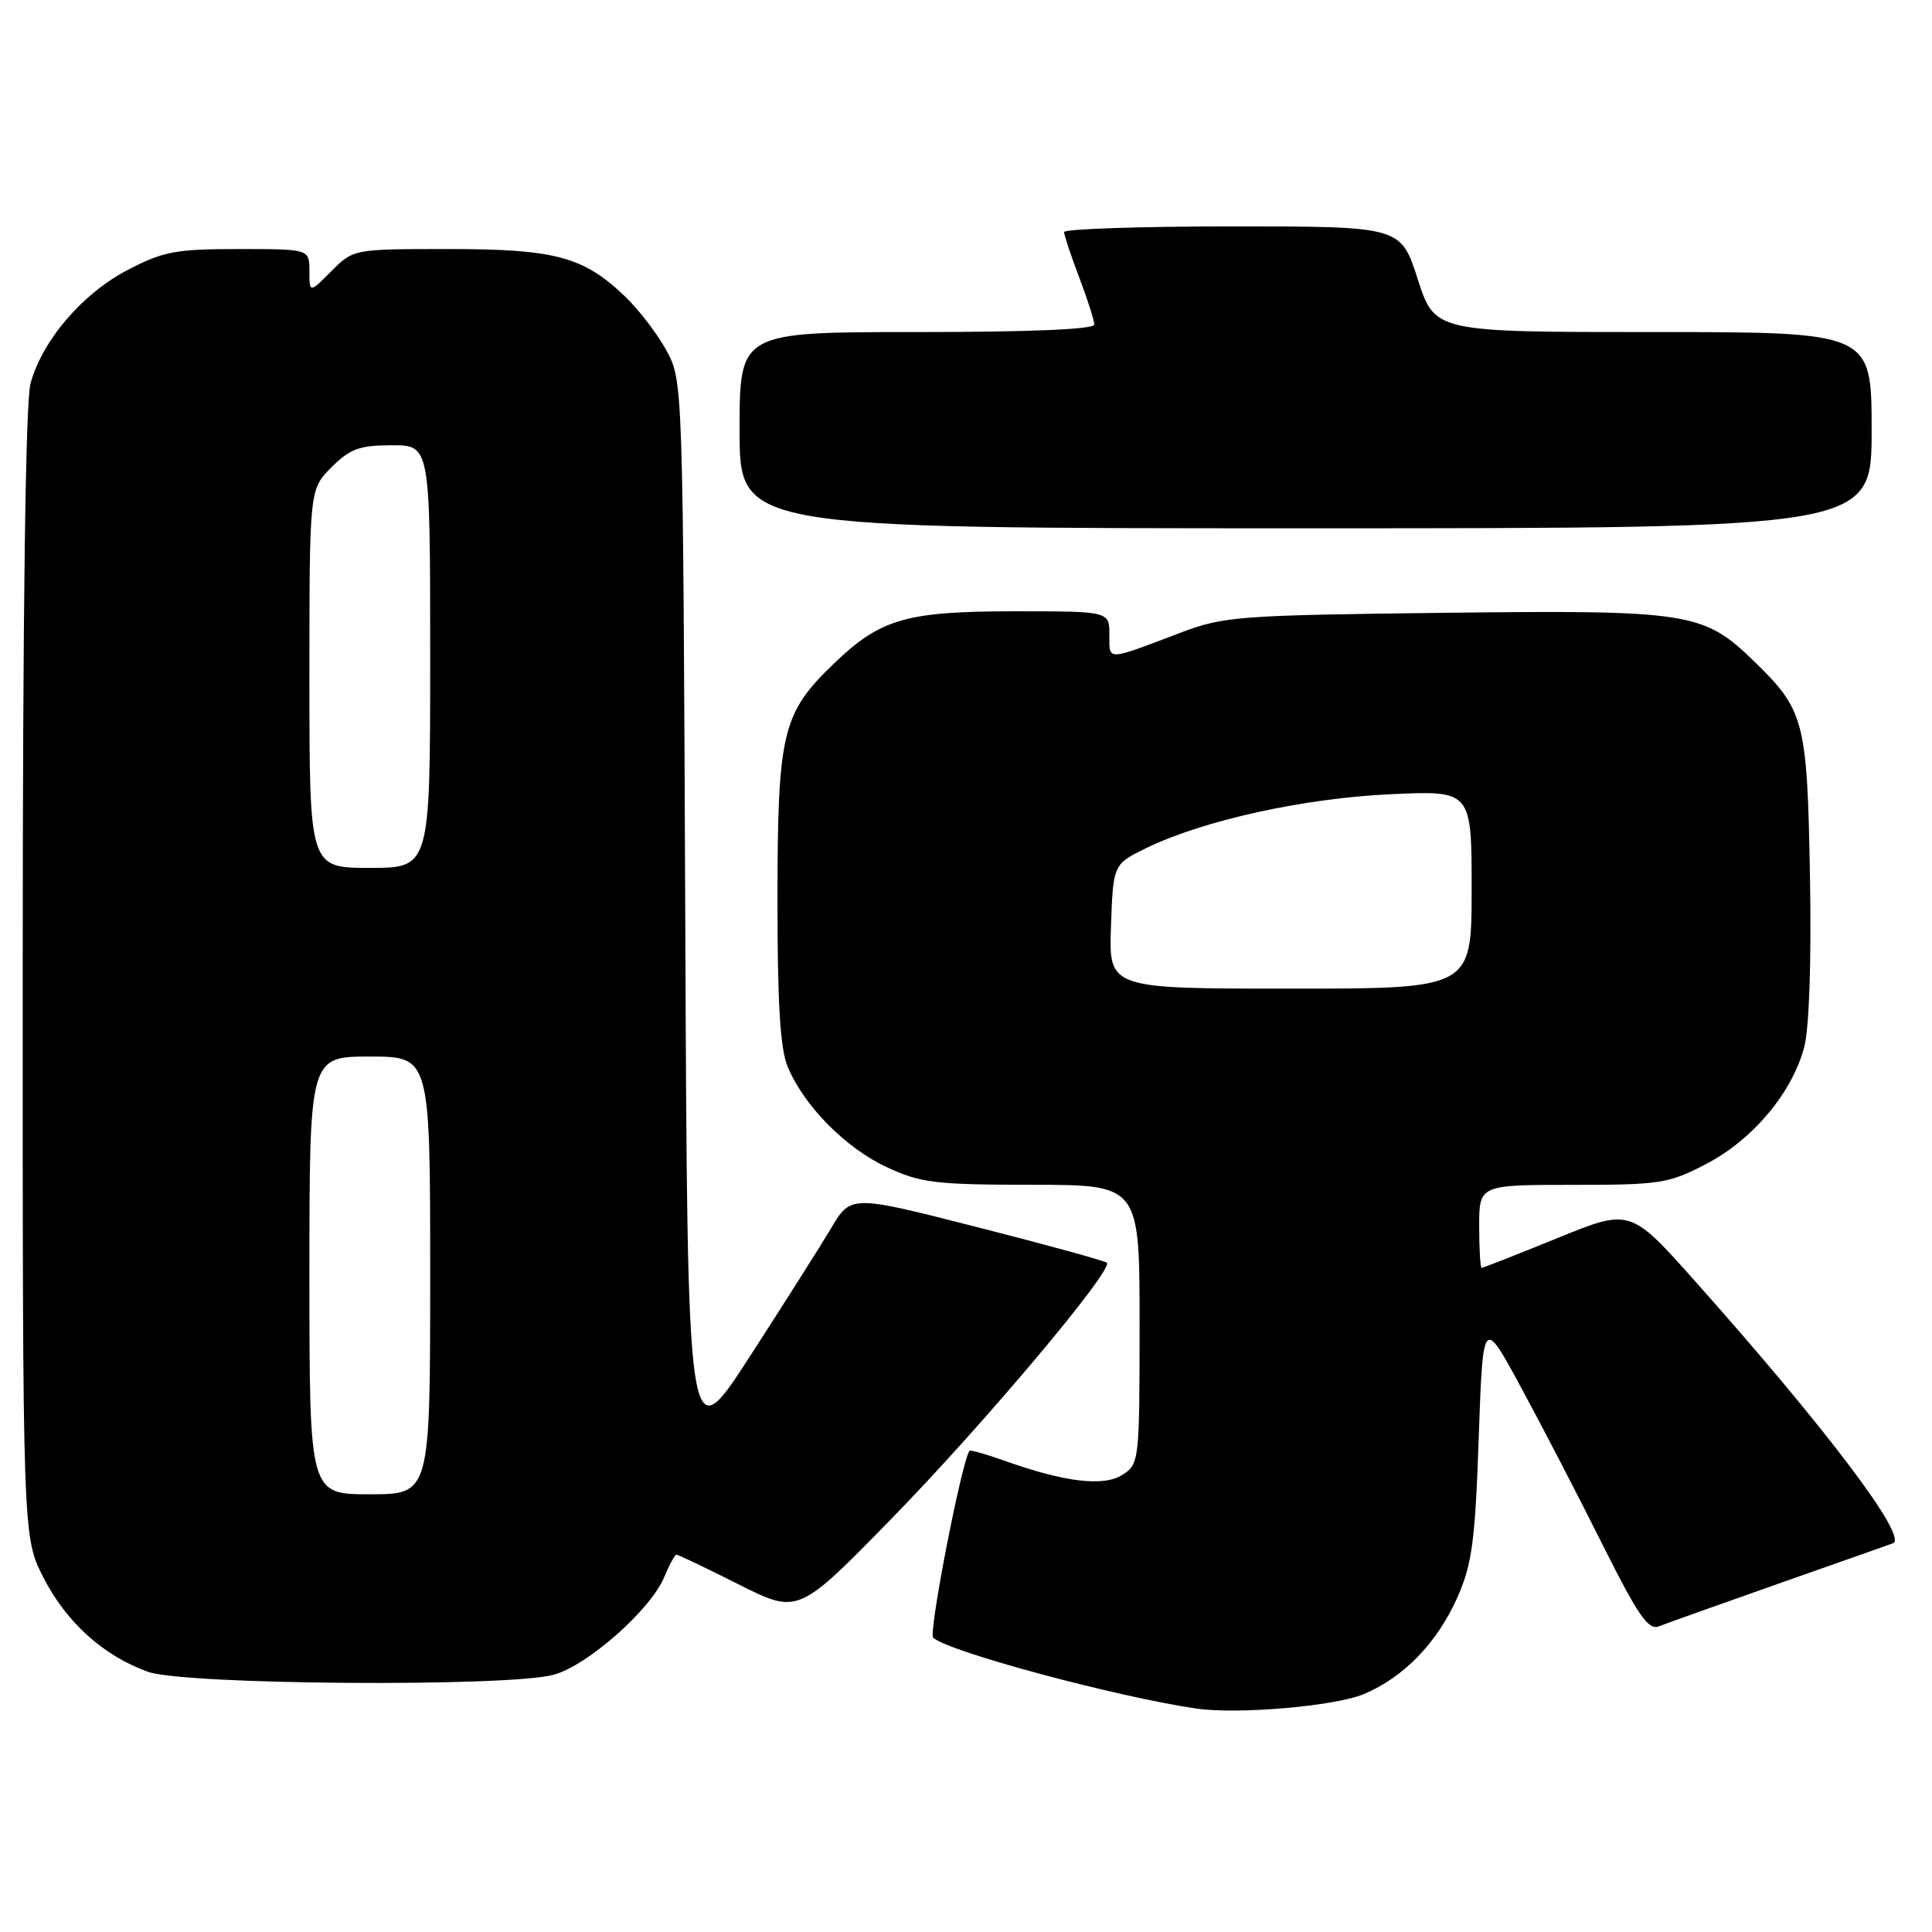 <?xml version="1.0" encoding="UTF-8" standalone="no"?>
<!DOCTYPE svg PUBLIC "-//W3C//DTD SVG 1.1//EN" "http://www.w3.org/Graphics/SVG/1.1/DTD/svg11.dtd" >
<svg xmlns="http://www.w3.org/2000/svg" xmlns:xlink="http://www.w3.org/1999/xlink" version="1.1" viewBox="0 0 256 256">
 <g >
 <path fill="currentColor"
d=" M 180.70 224.48 C 185.99 222.28 190.47 217.64 193.13 211.62 C 195.06 207.24 195.47 204.17 195.94 190.50 C 196.50 174.50 196.50 174.50 201.63 184.00 C 204.46 189.22 209.32 198.60 212.43 204.84 C 217.04 214.05 218.42 216.05 219.80 215.50 C 220.74 215.13 227.80 212.61 235.50 209.90 C 243.20 207.19 250.10 204.76 250.83 204.49 C 252.90 203.73 241.97 189.26 224.65 169.81 C 216.02 160.12 216.02 160.12 206.35 164.06 C 201.02 166.23 196.52 168.00 196.33 168.00 C 196.15 168.00 196.00 165.53 196.00 162.50 C 196.00 157.00 196.00 157.00 208.39 157.00 C 220.00 157.00 221.10 156.83 226.12 154.21 C 232.25 151.00 237.43 144.84 239.05 138.82 C 239.73 136.29 240.03 127.60 239.83 116.11 C 239.46 95.46 239.11 94.12 232.39 87.59 C 225.72 81.11 223.84 80.82 191.42 81.20 C 164.19 81.52 162.15 81.67 156.50 83.81 C 146.48 87.62 147.00 87.60 147.00 84.12 C 147.00 81.00 147.00 81.00 134.47 81.00 C 120.16 81.00 116.71 81.98 110.63 87.80 C 103.65 94.47 103.05 96.94 103.02 118.78 C 103.01 132.92 103.37 138.94 104.37 141.35 C 106.54 146.54 112.04 152.11 117.49 154.65 C 122.00 156.75 123.93 156.98 136.75 156.99 C 151.00 157.00 151.00 157.00 151.00 175.48 C 151.00 193.54 150.95 193.99 148.75 195.41 C 146.26 197.02 141.10 196.41 133.09 193.55 C 130.67 192.69 128.59 192.10 128.47 192.24 C 127.46 193.48 123.00 216.39 123.65 217.00 C 125.58 218.83 147.91 224.84 158.50 226.39 C 164.00 227.19 176.85 226.09 180.70 224.48 Z  M 73.38 221.91 C 77.89 220.66 86.23 213.28 88.02 208.96 C 88.69 207.33 89.42 206.00 89.64 206.00 C 89.86 206.00 93.58 207.78 97.90 209.95 C 105.76 213.90 105.76 213.90 118.16 201.20 C 130.31 188.76 147.57 168.24 146.66 167.32 C 146.40 167.07 138.67 164.94 129.47 162.60 C 112.75 158.33 112.75 158.33 110.13 162.74 C 108.68 165.17 103.81 172.85 99.30 179.83 C 91.09 192.50 91.09 192.50 90.80 121.50 C 90.50 50.90 90.49 50.48 88.34 46.50 C 87.15 44.30 84.67 41.06 82.84 39.30 C 77.32 34.01 73.58 33.00 59.46 33.00 C 46.85 33.00 46.84 33.00 43.92 35.92 C 41.00 38.85 41.00 38.85 41.00 35.92 C 41.00 33.00 41.00 33.00 31.61 33.00 C 23.28 33.00 21.63 33.31 16.88 35.79 C 10.91 38.91 5.63 45.08 4.05 50.78 C 3.38 53.19 3.01 80.79 3.01 129.07 C 3.00 203.64 3.00 203.64 5.75 209.02 C 8.79 214.98 13.74 219.43 19.63 221.53 C 24.48 223.26 67.43 223.56 73.38 221.91 Z  M 248.00 57.00 C 248.00 44.00 248.00 44.00 219.06 44.00 C 190.12 44.00 190.12 44.00 187.86 37.00 C 185.61 30.00 185.61 30.00 163.30 30.00 C 151.04 30.00 141.00 30.34 141.00 30.75 C 141.00 31.16 141.90 33.87 143.00 36.76 C 144.10 39.65 145.00 42.47 145.00 43.01 C 145.00 43.64 136.33 44.00 121.50 44.00 C 98.00 44.00 98.00 44.00 98.00 57.00 C 98.00 70.00 98.00 70.00 173.00 70.00 C 248.00 70.00 248.00 70.00 248.00 57.00 Z  M 147.21 122.75 C 147.50 114.50 147.50 114.50 152.00 112.32 C 159.55 108.68 172.76 105.77 184.25 105.24 C 195.00 104.74 195.00 104.74 195.00 117.87 C 195.00 131.00 195.00 131.00 170.96 131.00 C 146.92 131.00 146.92 131.00 147.21 122.75 Z  M 41.00 169.00 C 41.00 140.00 41.00 140.00 49.00 140.00 C 57.00 140.00 57.00 140.00 57.00 169.00 C 57.00 198.00 57.00 198.00 49.00 198.00 C 41.00 198.00 41.00 198.00 41.00 169.00 Z  M 41.00 89.92 C 41.00 64.85 41.00 64.85 43.92 61.92 C 46.39 59.46 47.65 59.00 51.92 59.00 C 57.00 59.00 57.00 59.00 57.00 87.00 C 57.00 115.00 57.00 115.00 49.00 115.00 C 41.00 115.00 41.00 115.00 41.00 89.92 Z "/>
</g>
</svg>